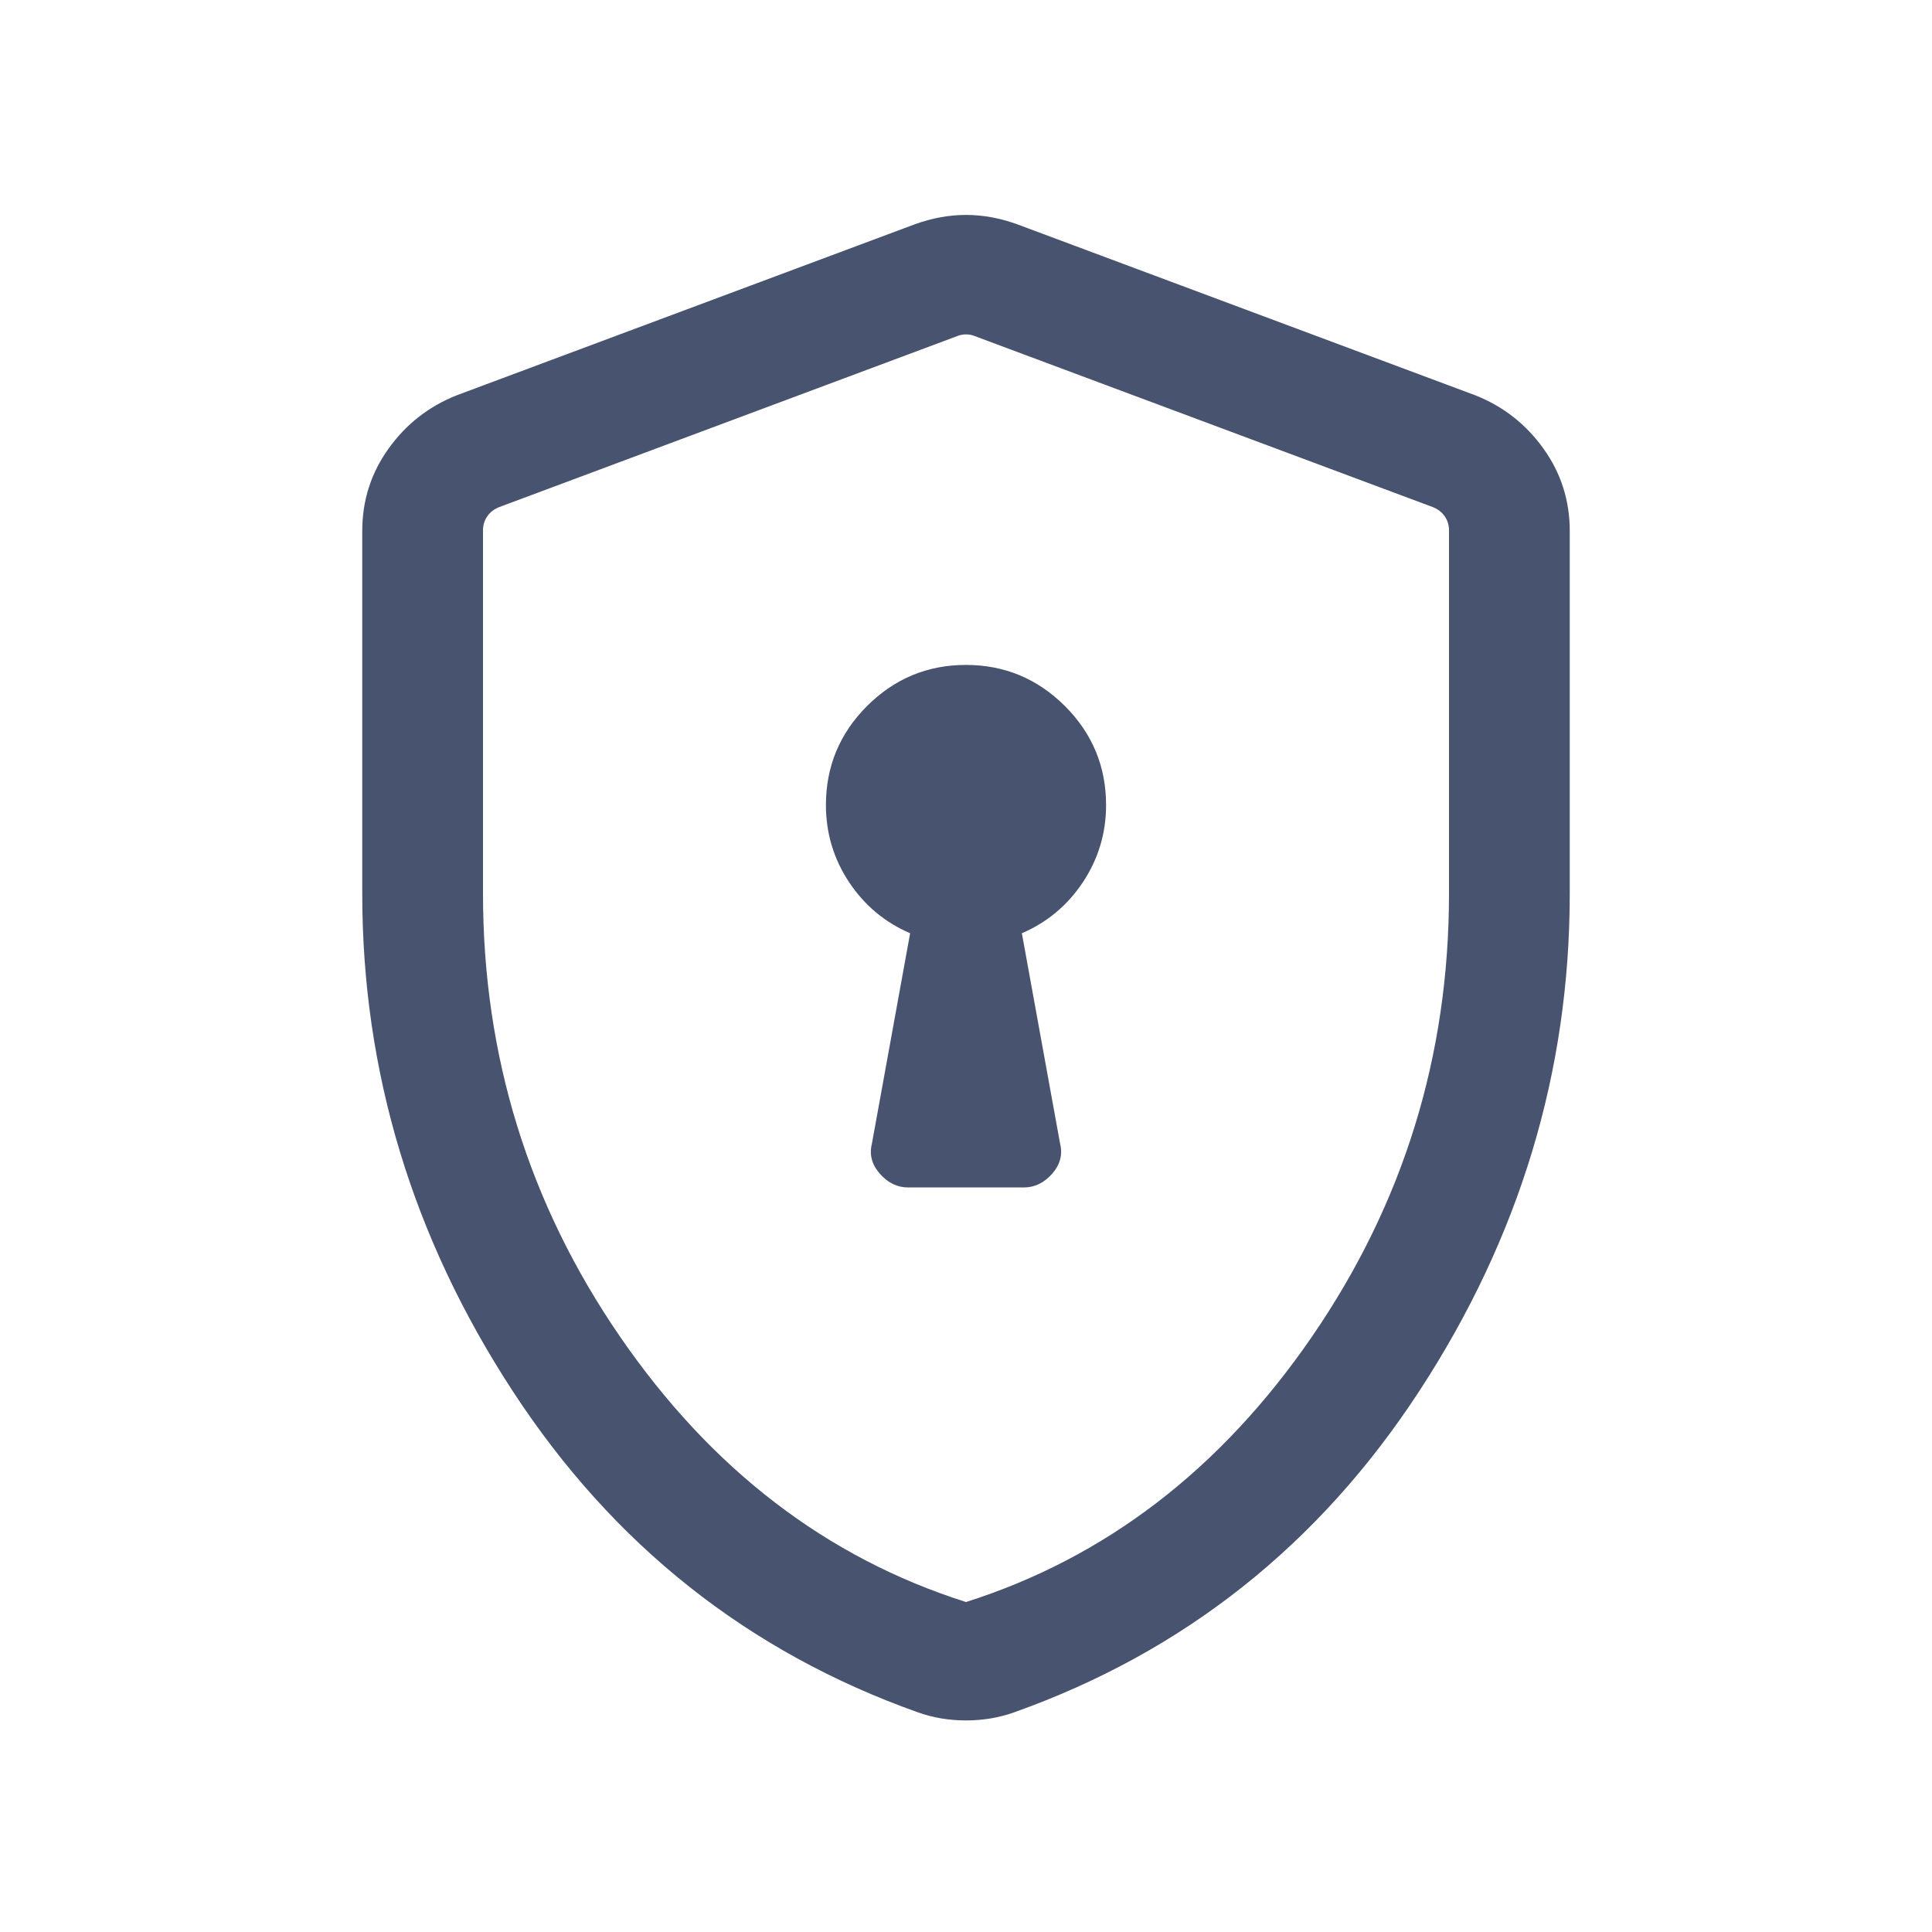 <svg width="24" height="24" viewBox="0 0 24 24" fill="none" xmlns="http://www.w3.org/2000/svg">
<g id="encrypted">
<mask id="mask0_2949_35541" style="mask-type:alpha" maskUnits="userSpaceOnUse" x="0" y="0" width="24" height="24">
<rect id="Bounding box" width="24" height="24" fill="#D9D9D9"/>
</mask>
<g mask="url(#mask0_2949_35541)">
<path id="encrypted_2" d="M11.283 14.751H12.717C12.853 14.751 12.97 14.694 13.07 14.581C13.169 14.468 13.203 14.344 13.169 14.208L12.694 11.593C13.008 11.458 13.261 11.247 13.453 10.958C13.644 10.669 13.74 10.35 13.74 10.001C13.74 9.522 13.57 9.112 13.229 8.771C12.888 8.431 12.478 8.26 11.999 8.26C11.52 8.26 11.111 8.431 10.77 8.771C10.43 9.112 10.26 9.522 10.26 10.001C10.26 10.35 10.356 10.669 10.547 10.958C10.739 11.247 10.992 11.458 11.306 11.593L10.831 14.208C10.797 14.344 10.831 14.468 10.93 14.581C11.03 14.694 11.147 14.751 11.283 14.751ZM12 21.372C11.896 21.372 11.794 21.363 11.694 21.347C11.594 21.33 11.497 21.305 11.404 21.272C9.295 20.522 7.617 19.192 6.37 17.282C5.123 15.373 4.5 13.312 4.5 11.101V6.597C4.5 6.217 4.609 5.875 4.828 5.571C5.046 5.267 5.329 5.047 5.675 4.91L11.367 2.785C11.581 2.708 11.792 2.67 12 2.67C12.208 2.67 12.419 2.708 12.633 2.785L18.325 4.91C18.672 5.047 18.954 5.267 19.172 5.571C19.391 5.875 19.5 6.217 19.5 6.597V11.101C19.5 13.312 18.877 15.373 17.63 17.282C16.383 19.192 14.705 20.522 12.596 21.272C12.503 21.305 12.406 21.33 12.306 21.347C12.206 21.363 12.104 21.372 12 21.372ZM12 19.901C13.733 19.351 15.167 18.251 16.3 16.601C17.433 14.951 18 13.117 18 11.101V6.587C18 6.523 17.982 6.465 17.947 6.414C17.912 6.363 17.862 6.324 17.798 6.299L12.106 4.174C12.074 4.161 12.039 4.154 12 4.154C11.961 4.154 11.926 4.161 11.894 4.174L6.202 6.299C6.138 6.324 6.088 6.363 6.053 6.414C6.018 6.465 6 6.523 6 6.587V11.101C6 13.117 6.567 14.951 7.7 16.601C8.833 18.251 10.267 19.351 12 19.901Z" fill="#47536F"/>
</g>
</g>
</svg>
